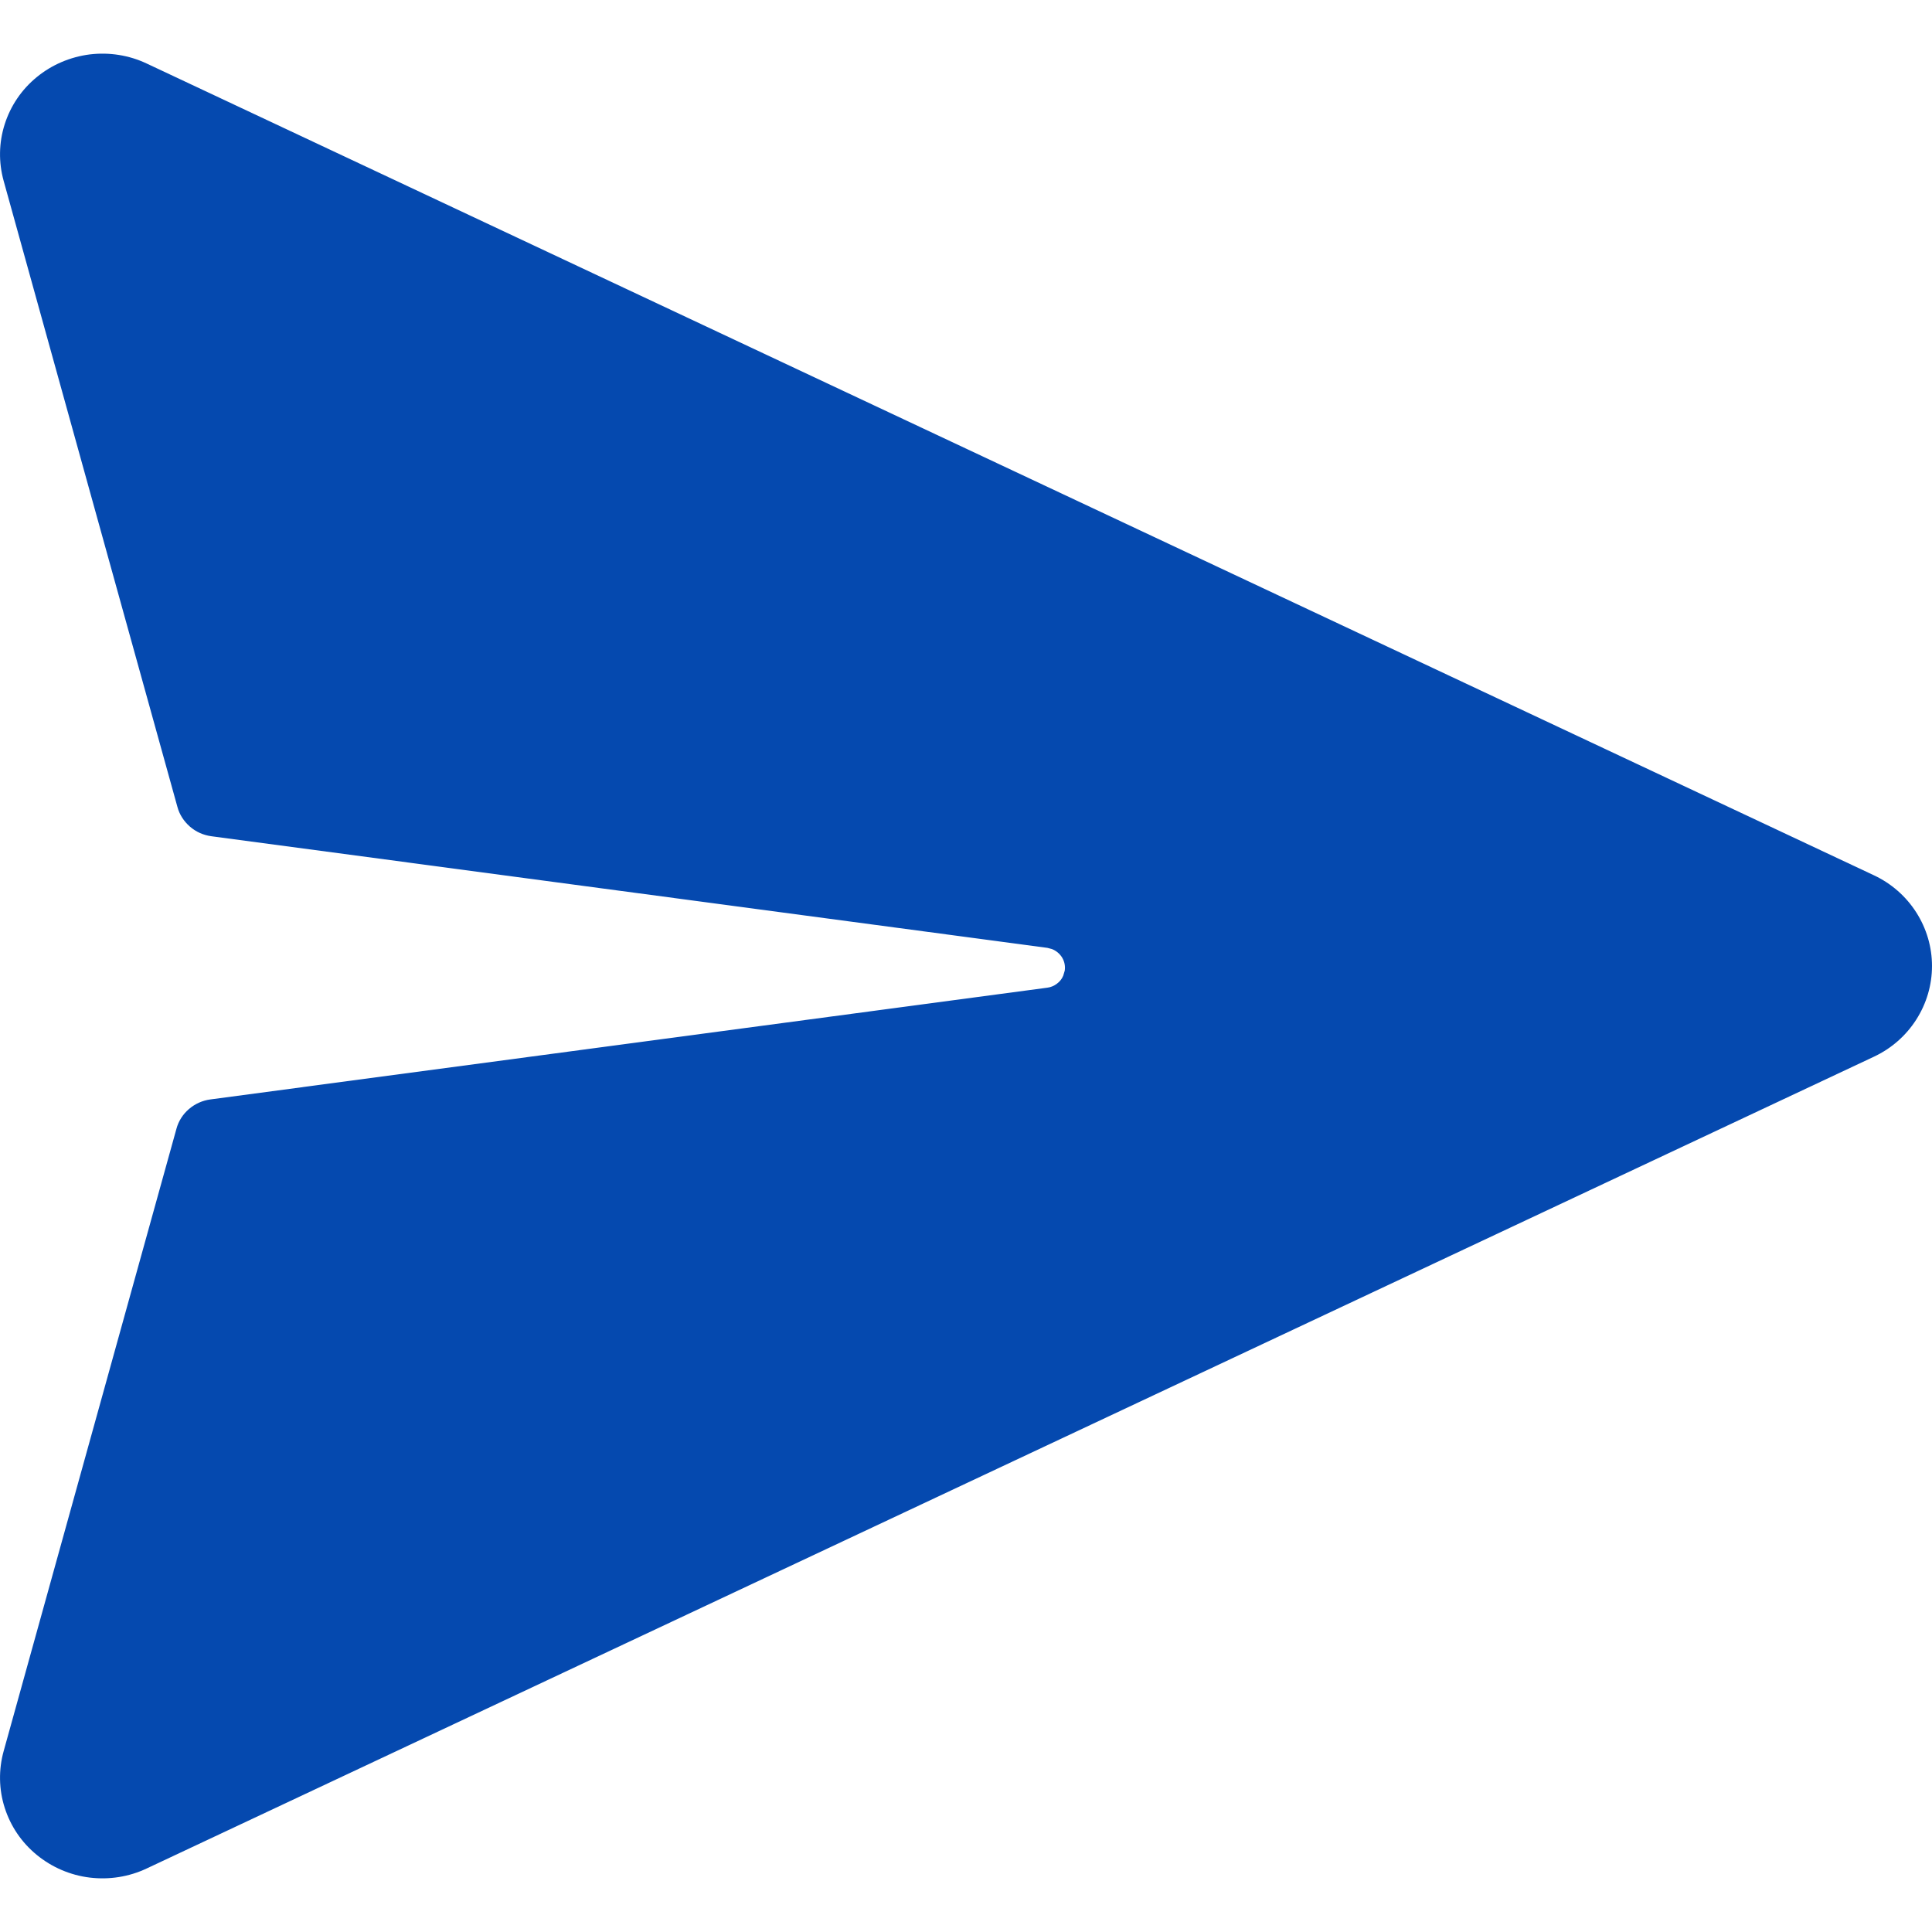 <svg width="18" height="18" viewBox="0 0 18 18" fill="none" xmlns="http://www.w3.org/2000/svg">
<path d="M1.367 0.592L17.457 8.154C17.62 8.23 17.757 8.35 17.853 8.5C17.949 8.65 18 8.823 18 9C18 9.177 17.949 9.35 17.853 9.5C17.757 9.65 17.62 9.77 17.457 9.846L1.367 17.408C1.202 17.486 1.018 17.515 0.836 17.493C0.655 17.471 0.483 17.397 0.343 17.282C0.202 17.167 0.099 17.015 0.044 16.843C-0.011 16.672 -0.014 16.488 0.034 16.315L1.644 10.516C1.663 10.445 1.704 10.381 1.76 10.333C1.817 10.284 1.886 10.253 1.961 10.243L9.758 9.202C9.79 9.198 9.821 9.185 9.847 9.165C9.873 9.146 9.894 9.12 9.906 9.09L9.92 9.043C9.926 9.001 9.918 8.959 9.896 8.922C9.874 8.886 9.84 8.857 9.8 8.842L9.758 8.831L1.969 7.791C1.895 7.781 1.825 7.75 1.769 7.701C1.713 7.652 1.672 7.589 1.653 7.518L0.034 1.685C-0.014 1.512 -0.011 1.329 0.044 1.157C0.099 0.985 0.202 0.833 0.343 0.718C0.483 0.603 0.655 0.53 0.836 0.507C1.018 0.485 1.202 0.514 1.367 0.592Z" fill="#0549AF"/>
</svg>
